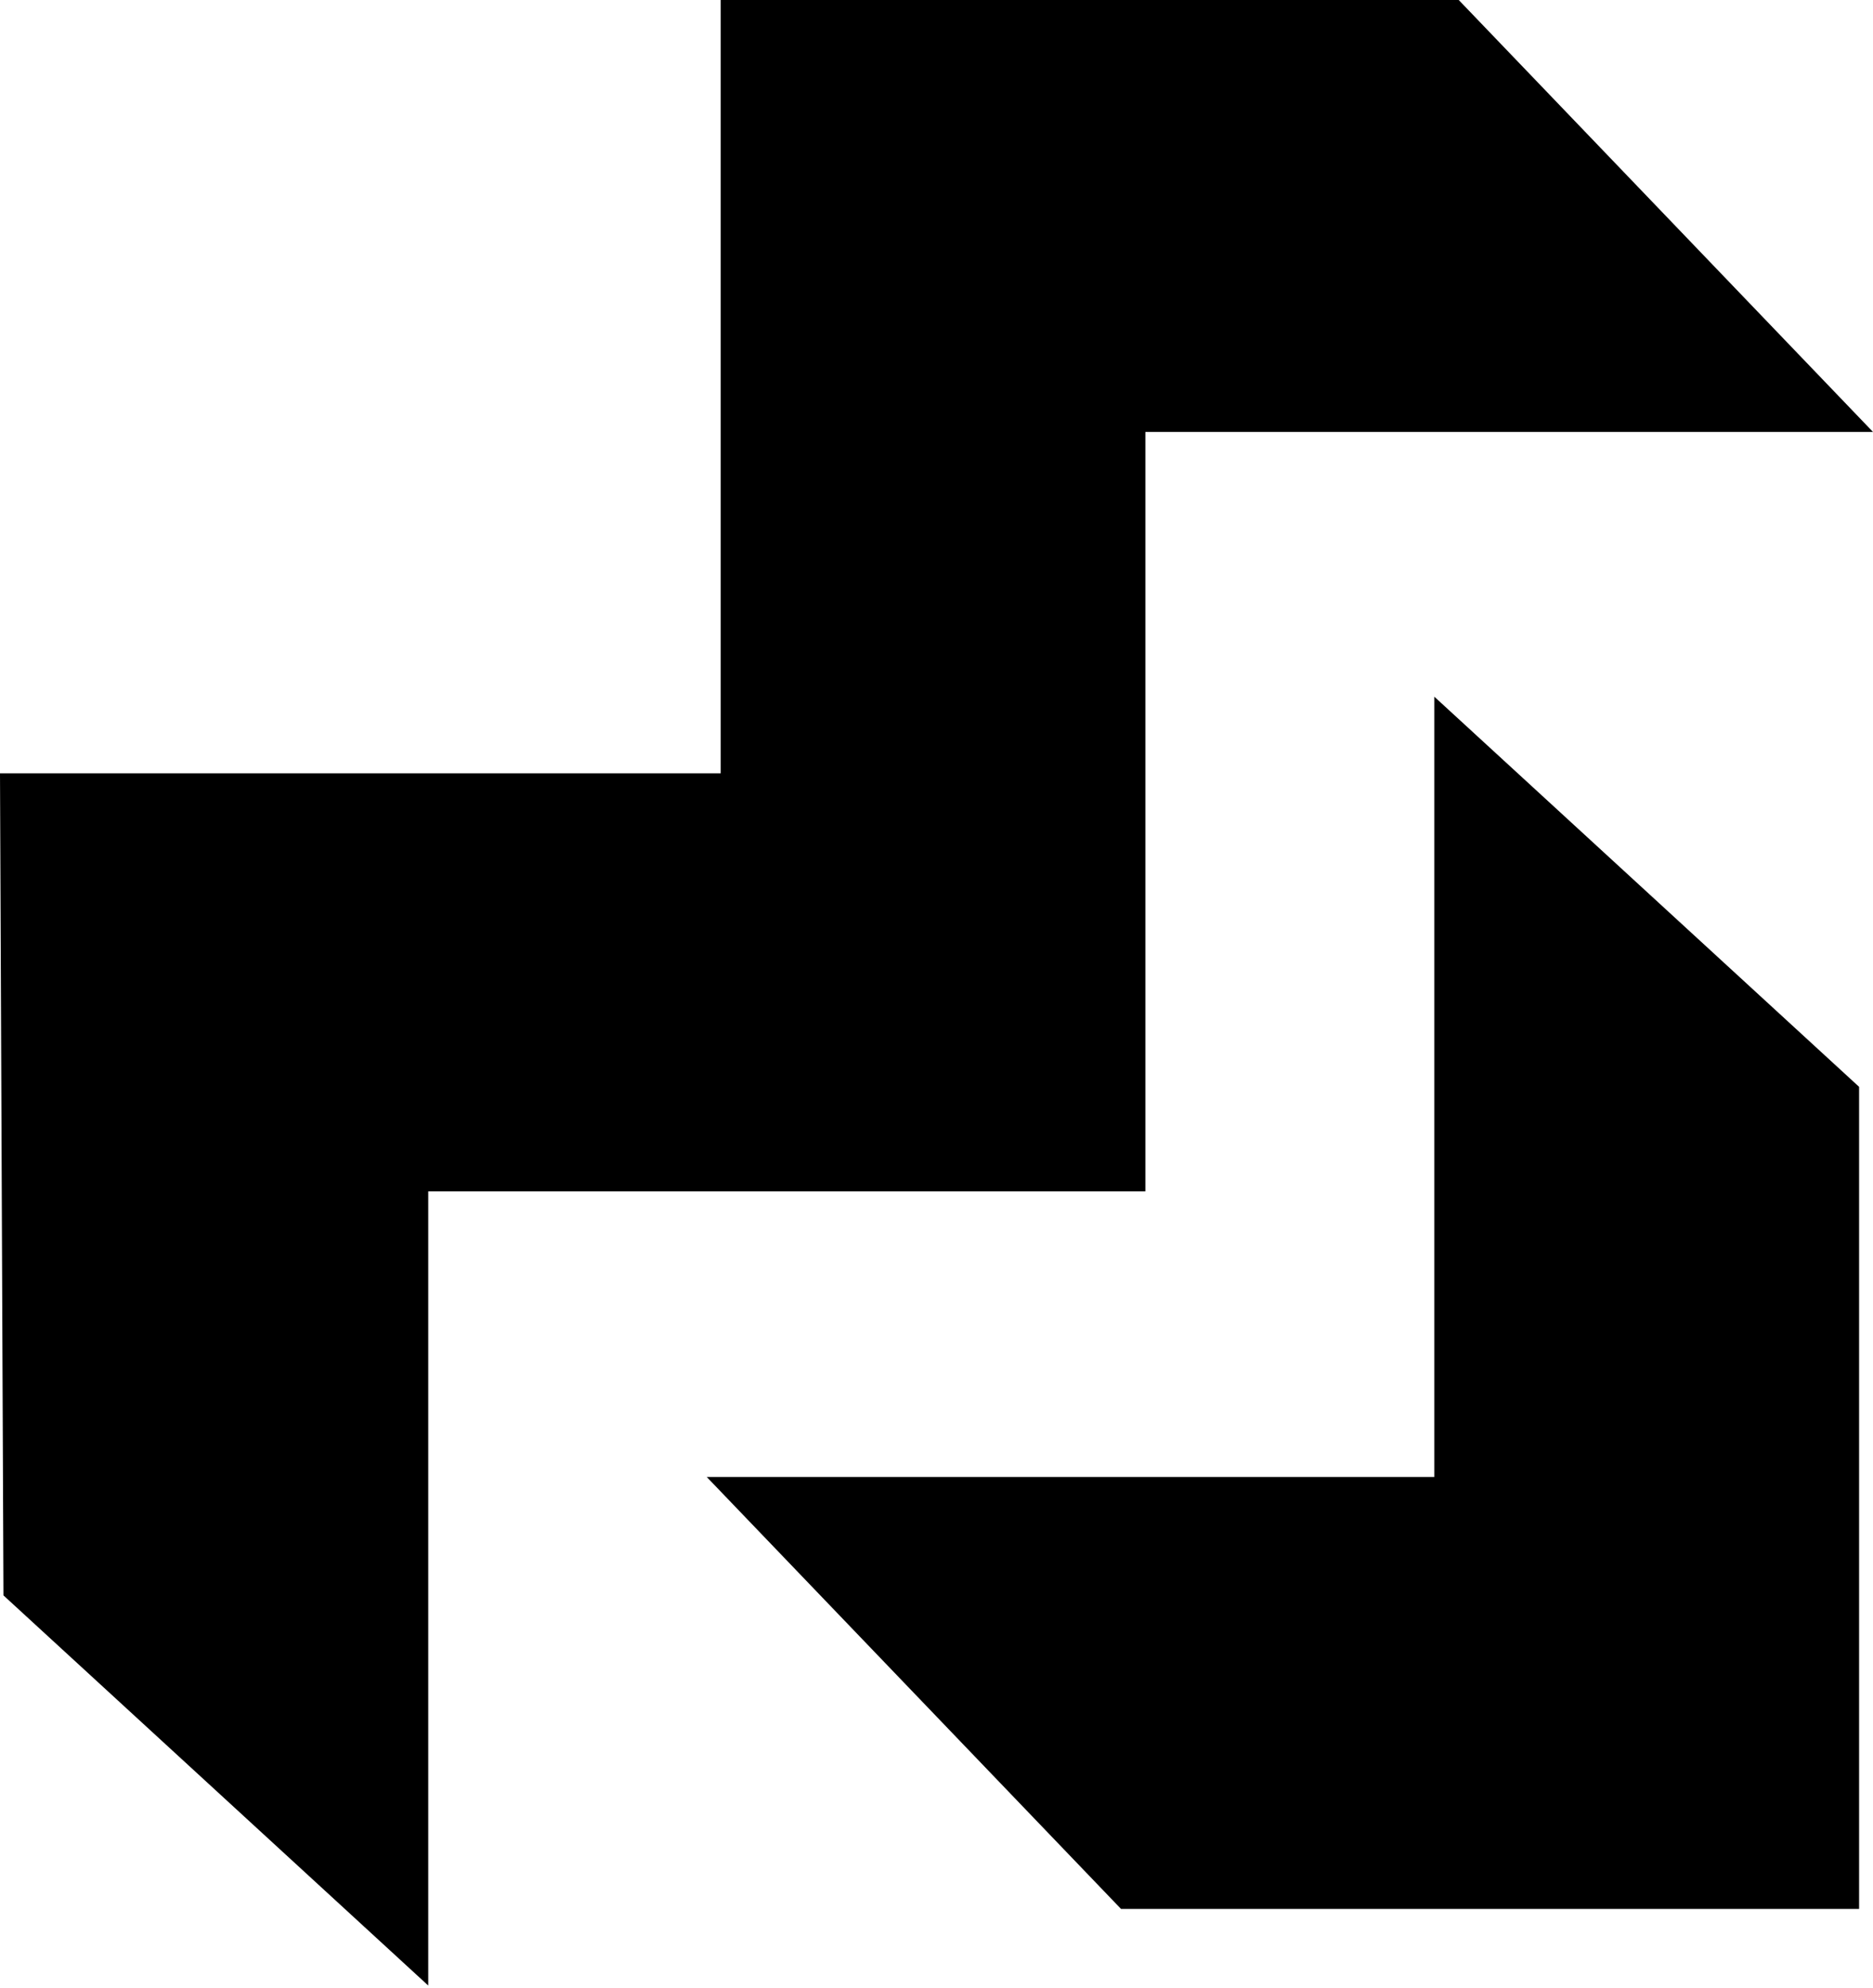 <svg width="33" height="35" viewBox="0 0 33 35" fill="none" xmlns="http://www.w3.org/2000/svg">
<path d="M32.755 19.138L25.271 12.268V26.008H12.452L19.751 33.614H32.755V19.138Z" fill="black"/>
<path d="M25.701 0L33 7.606H20.18V20.978H7.545V34.963L0.061 28.093L0 13.617H12.697V0H25.701Z" fill="black"/>
</svg>
